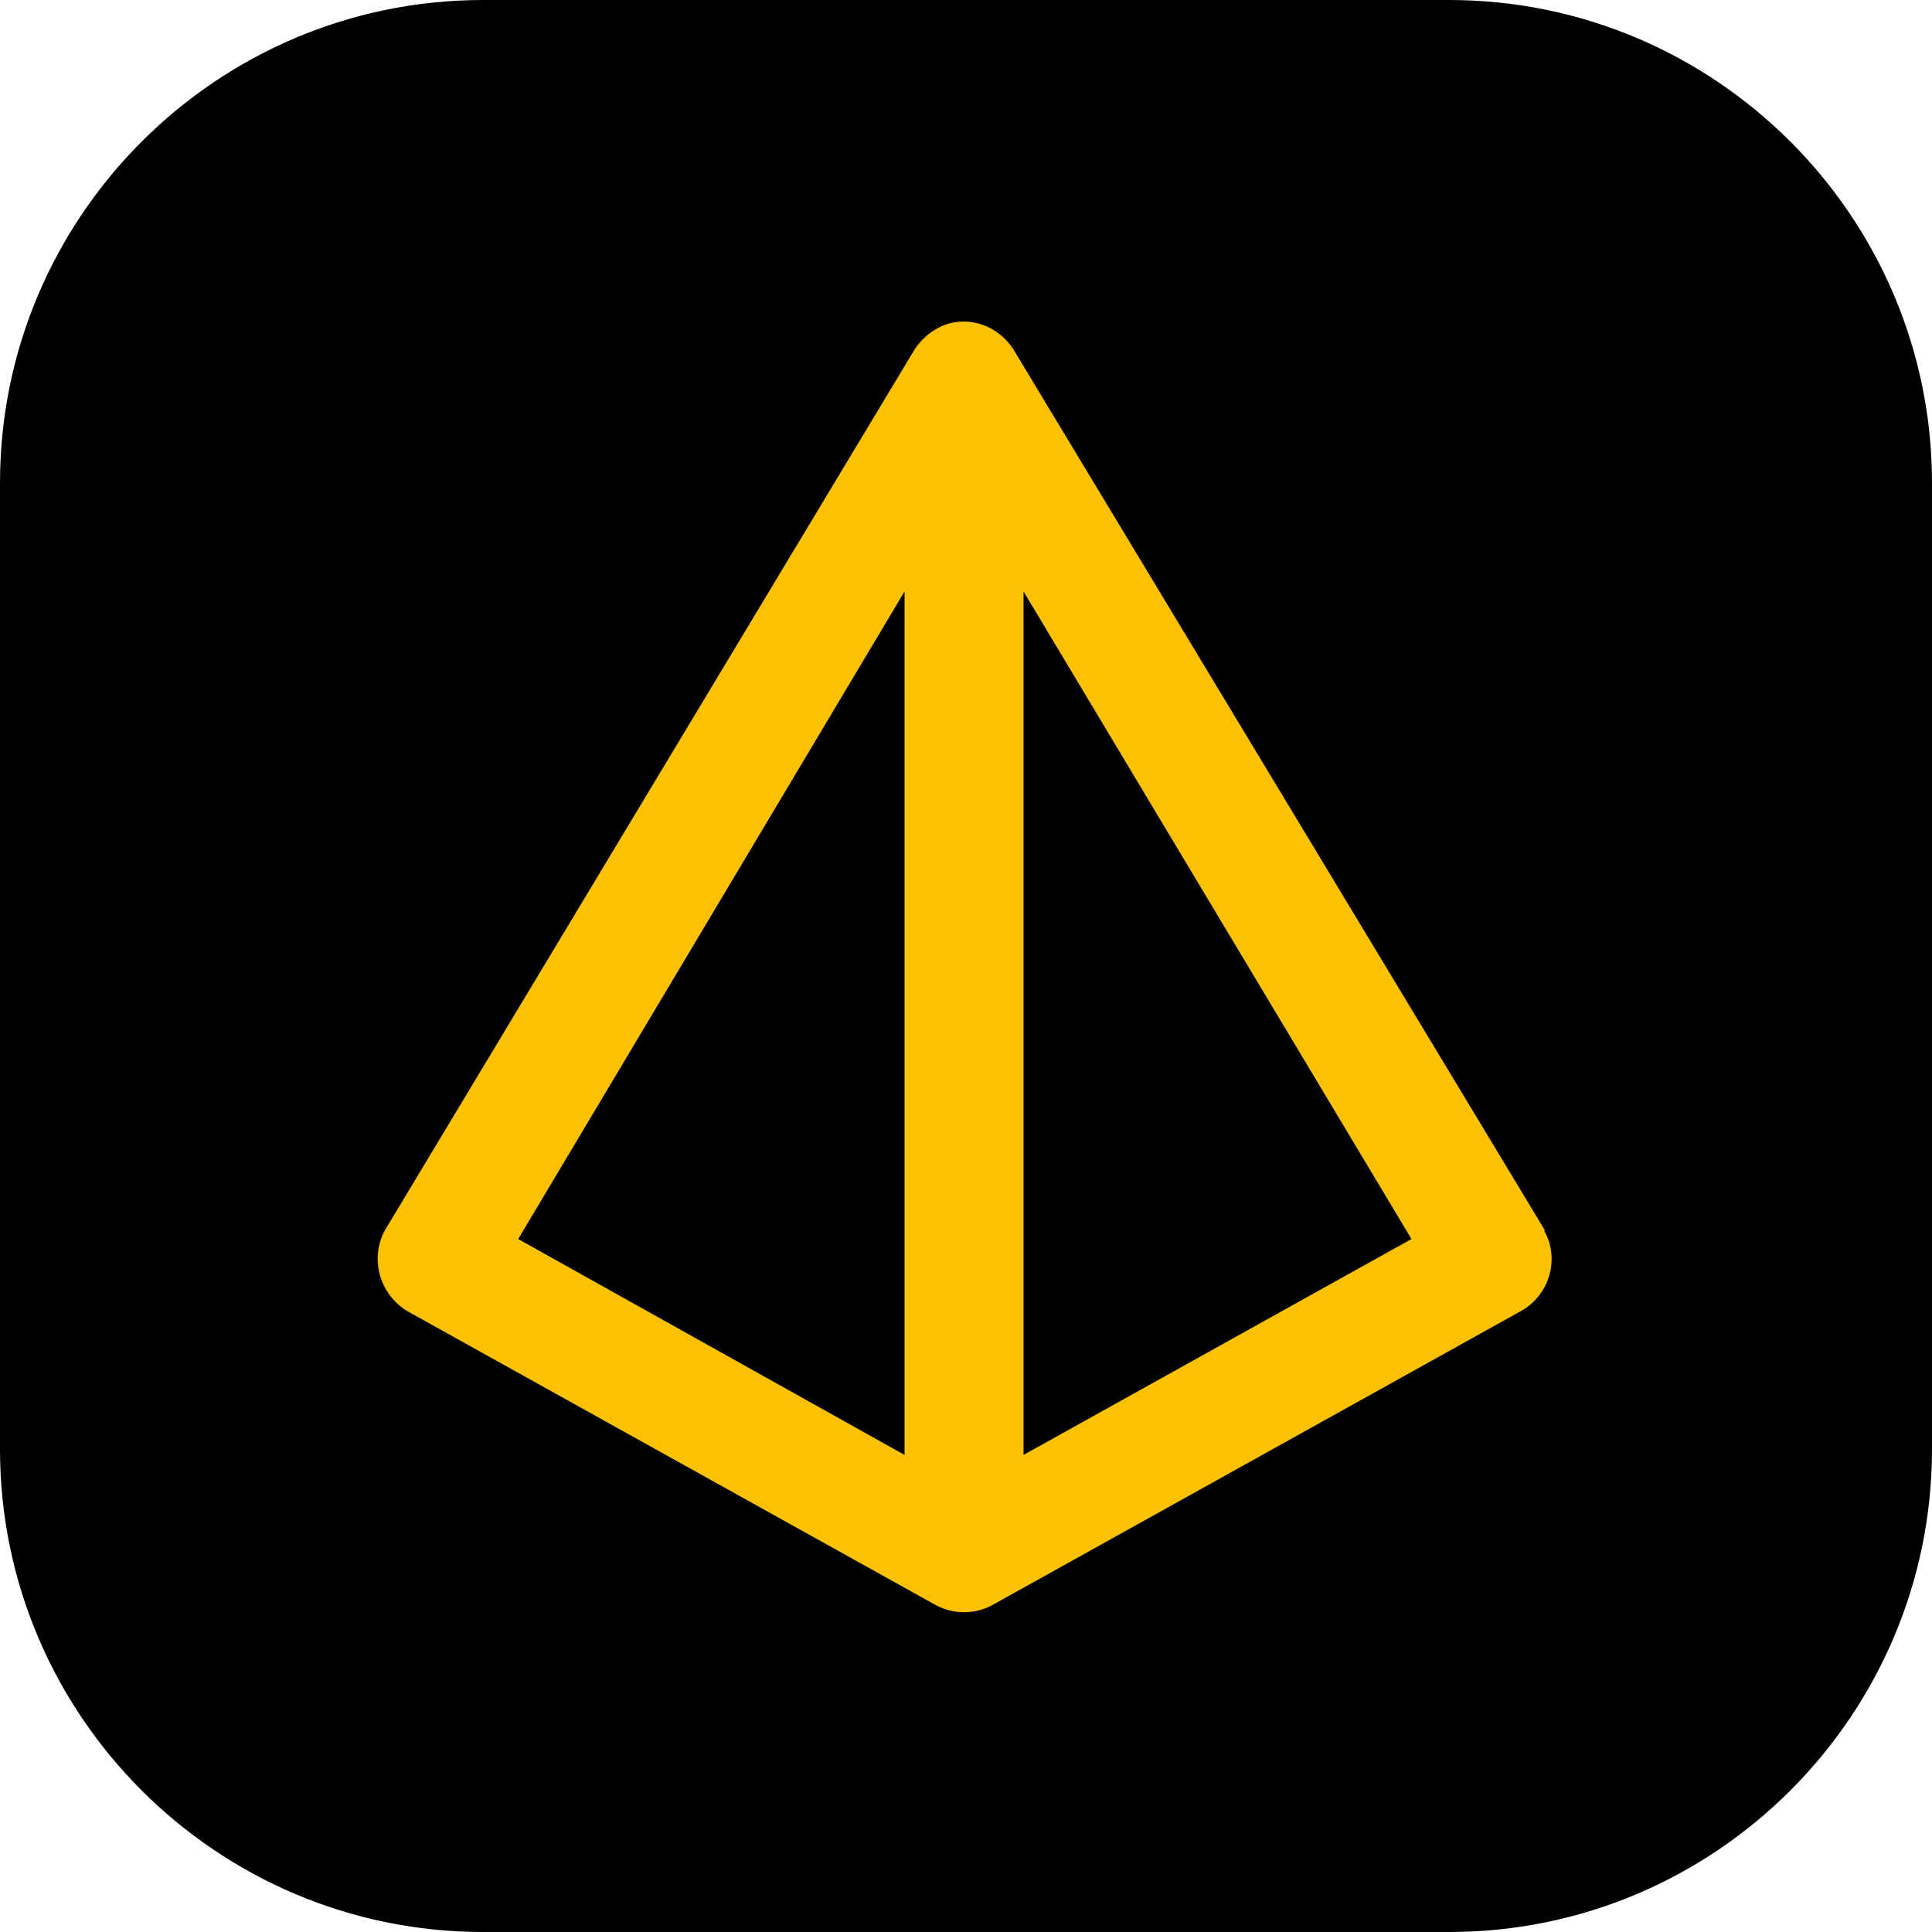 <?xml version="1.0" encoding="UTF-8"?>
<svg width="2048px" height="2048px" viewBox="0 0 2048 2048" version="1.1" xmlns="http://www.w3.org/2000/svg" xmlns:xlink="http://www.w3.org/1999/xlink">
    <title>Icon</title>
    <g id="Page-1" stroke="none" stroke-width="1" fill="none" fill-rule="evenodd">
        <g id="mini-functions" transform="translate(-138, -133)" fill-rule="nonzero">
            <g id="Icon" transform="translate(138, 133)">
                <path d="M512.049,0 C229.729,0 0,229.722 0,511.951 L0,1536.246 C0,1818.369 229.722,2048 512.049,2048 L1536.246,2048 C1818.369,2048 2048,1818.374 2048,1536.148 L2048,511.951 C2048,229.729 1818.374,0 1536.147,0 L512.049,0 Z" id="Path" fill="#000000"></path>
                <g id="pyramid" transform="translate(400.376, 340.861)" fill="#FCC201">
                    <path d="M31.164,1048.883 L591.691,1360.663 C609.959,1370.638 633.149,1370.638 651.417,1360.663 L1211.943,1048.883 C1241.806,1032.3 1253.401,994.145 1236.818,964.282 L1236.818,962.598 L674.616,30.709 C656.348,0.846 618.26,-9.064 590.016,9.137 C581.724,14.125 573.433,22.417 568.445,30.709 L7.984,962.665 C-8.599,992.528 1.377,1030.617 31.174,1048.884 L31.164,1048.883 Z M684.573,286.058 L1095.851,972.567 L684.573,1201.431 L684.573,286.058 Z M558.515,286.058 L558.515,1201.431 L148.927,972.567 L558.515,286.058 Z" id="Shape"></path>
                </g>
            </g>
        </g>
    </g>
</svg>